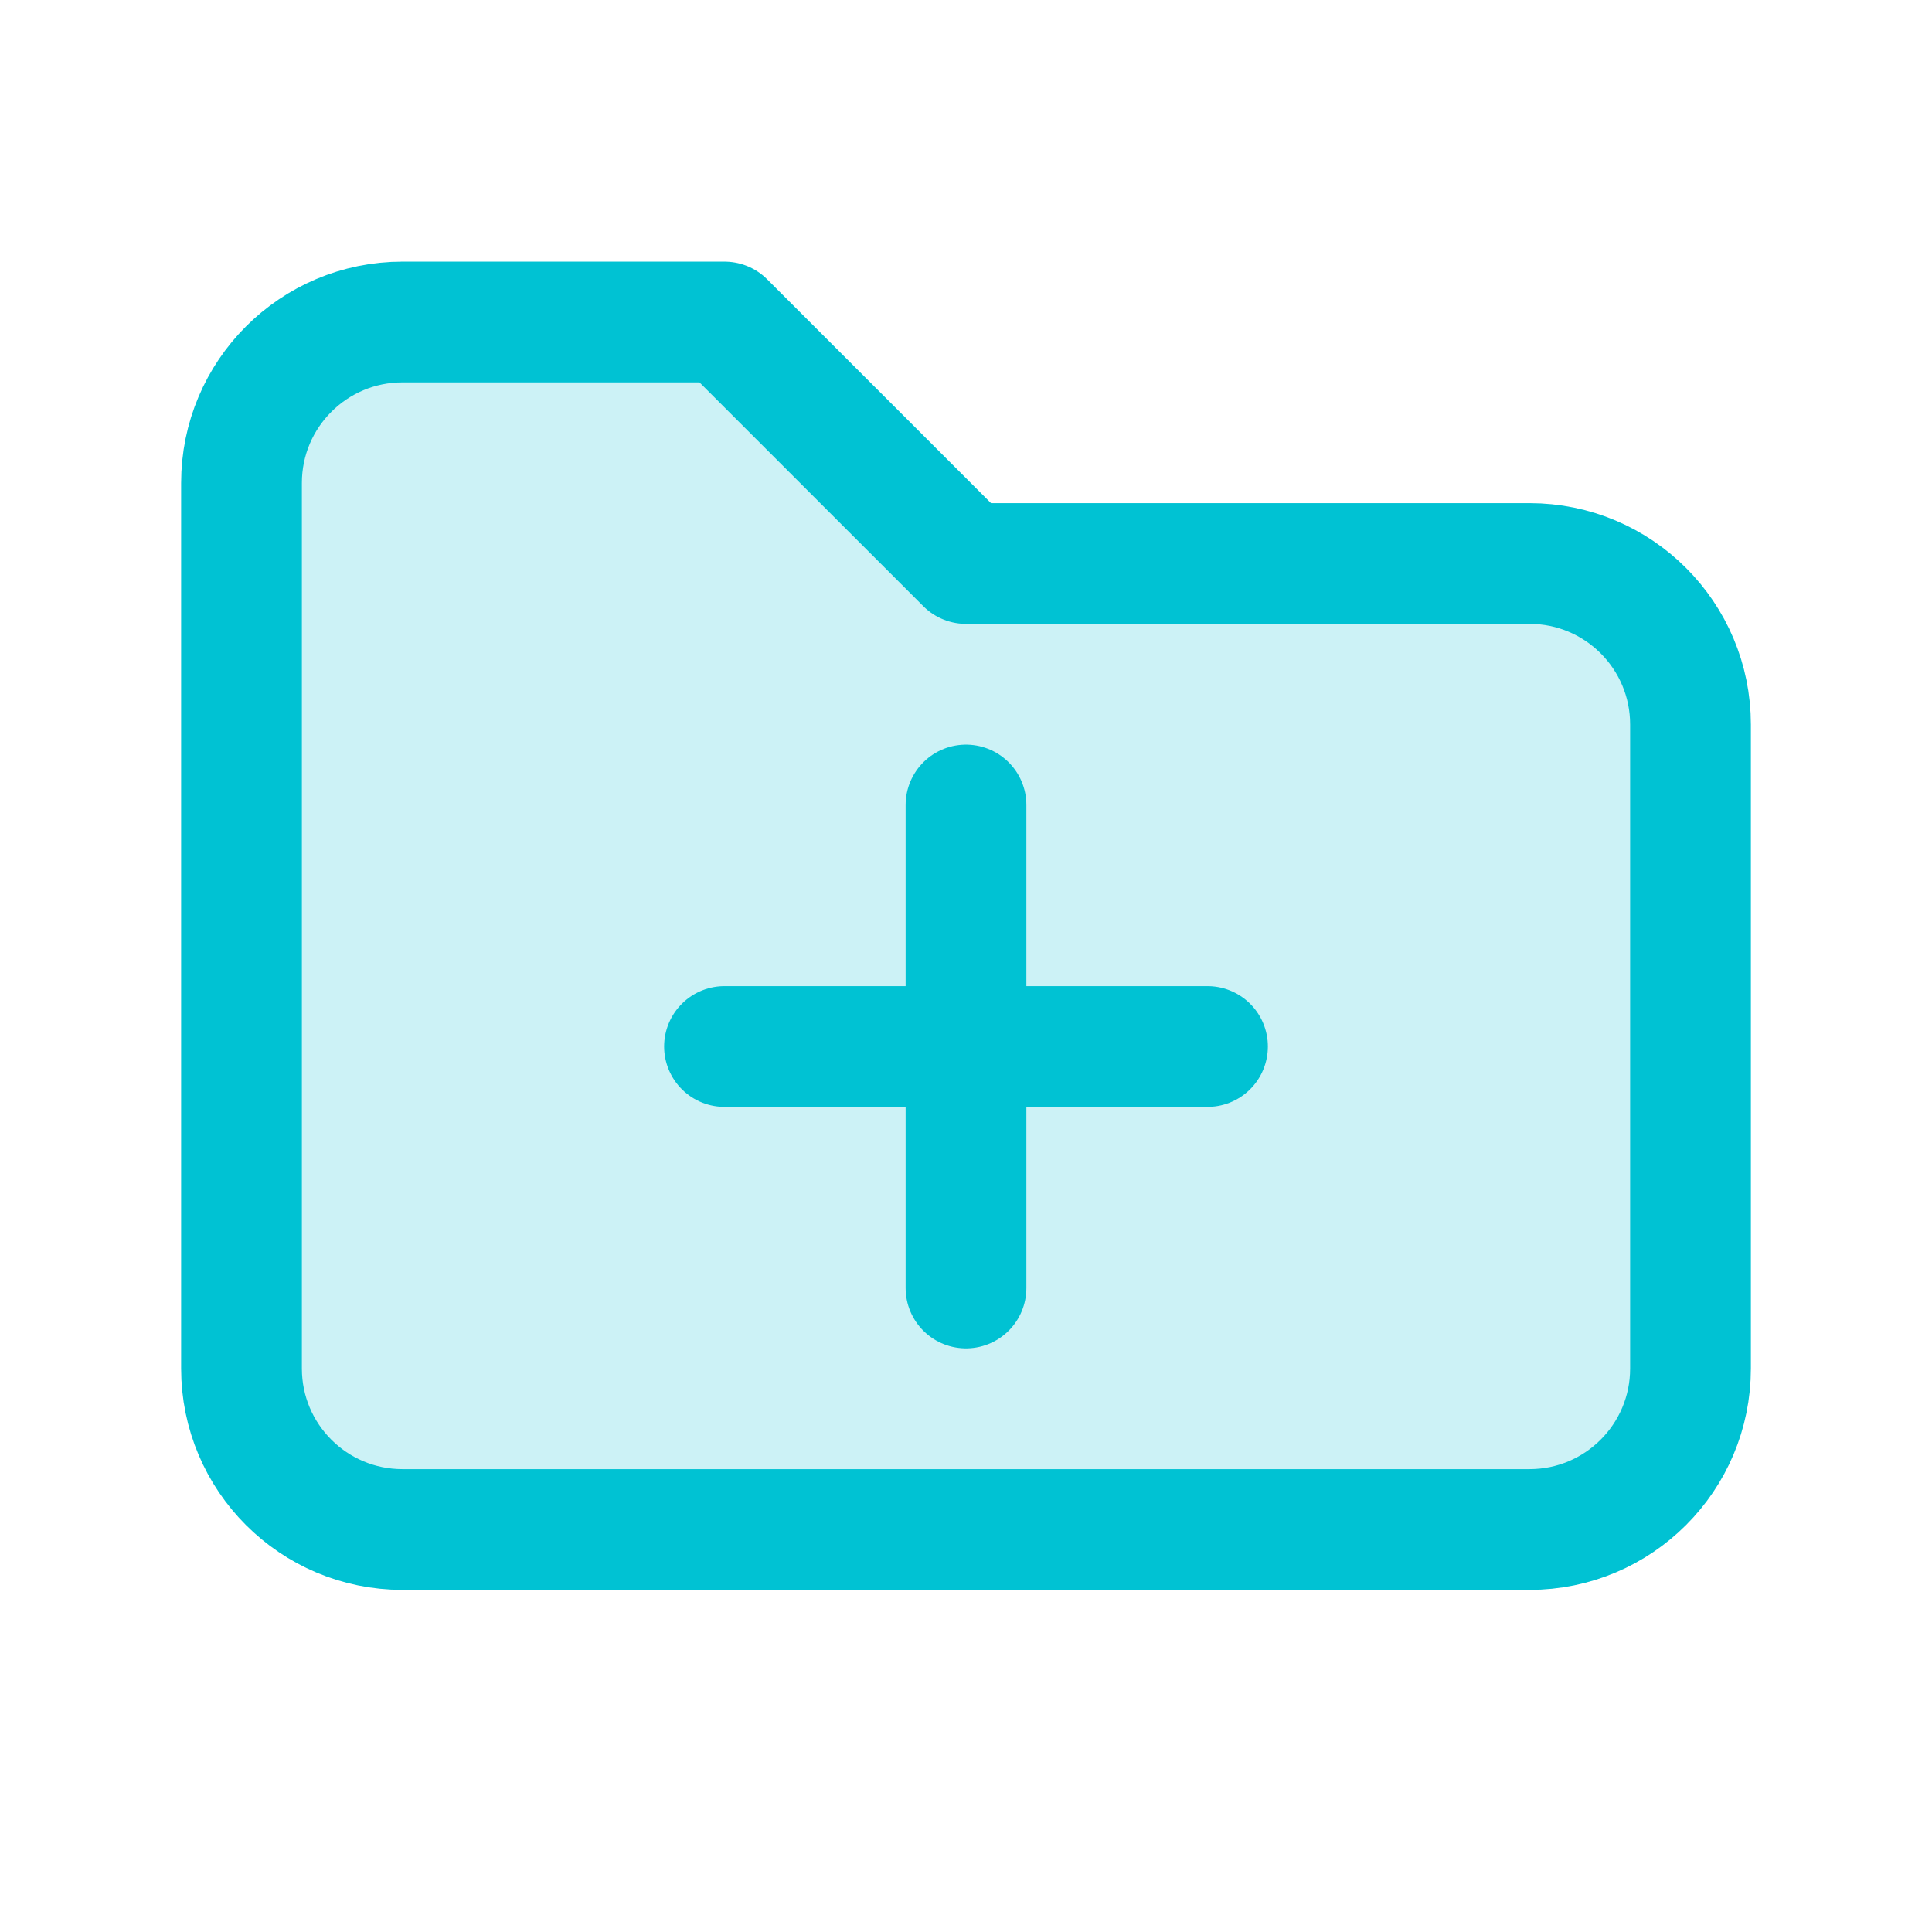 <svg xmlns="http://www.w3.org/2000/svg" width="24" height="24" viewBox="0 0 24 24">
    <g fill="none" fill-rule="evenodd">
        <g>
            <g>
                <g>
                    <path d="M0 0L24 0 24 24 0 24z" transform="translate(-216 -373) translate(147 360) translate(69 13)"/>
                    <path fill="#00C2D3" fill-opacity=".2" stroke="#00C2D3" stroke-linecap="round" stroke-linejoin="round" stroke-width="1.5" d="M5 4h4l3 3h7c1.105 0 2 .895 2 2v8c0 1.105-.895 2-2 2H5c-1.105 0-2-.895-2-2V6c0-1.105.895-2 2-2" transform="translate(-216 -373) translate(147 360) translate(69 13)"/>
                    <path stroke="#00C2D3" stroke-linecap="round" stroke-linejoin="round" stroke-width="1.5" d="M12 10L12 16M9 13L15 13" transform="translate(-216 -373) translate(147 360) translate(69 13)"/>
                </g>
            </g>
        </g>
    </g>
</svg>
